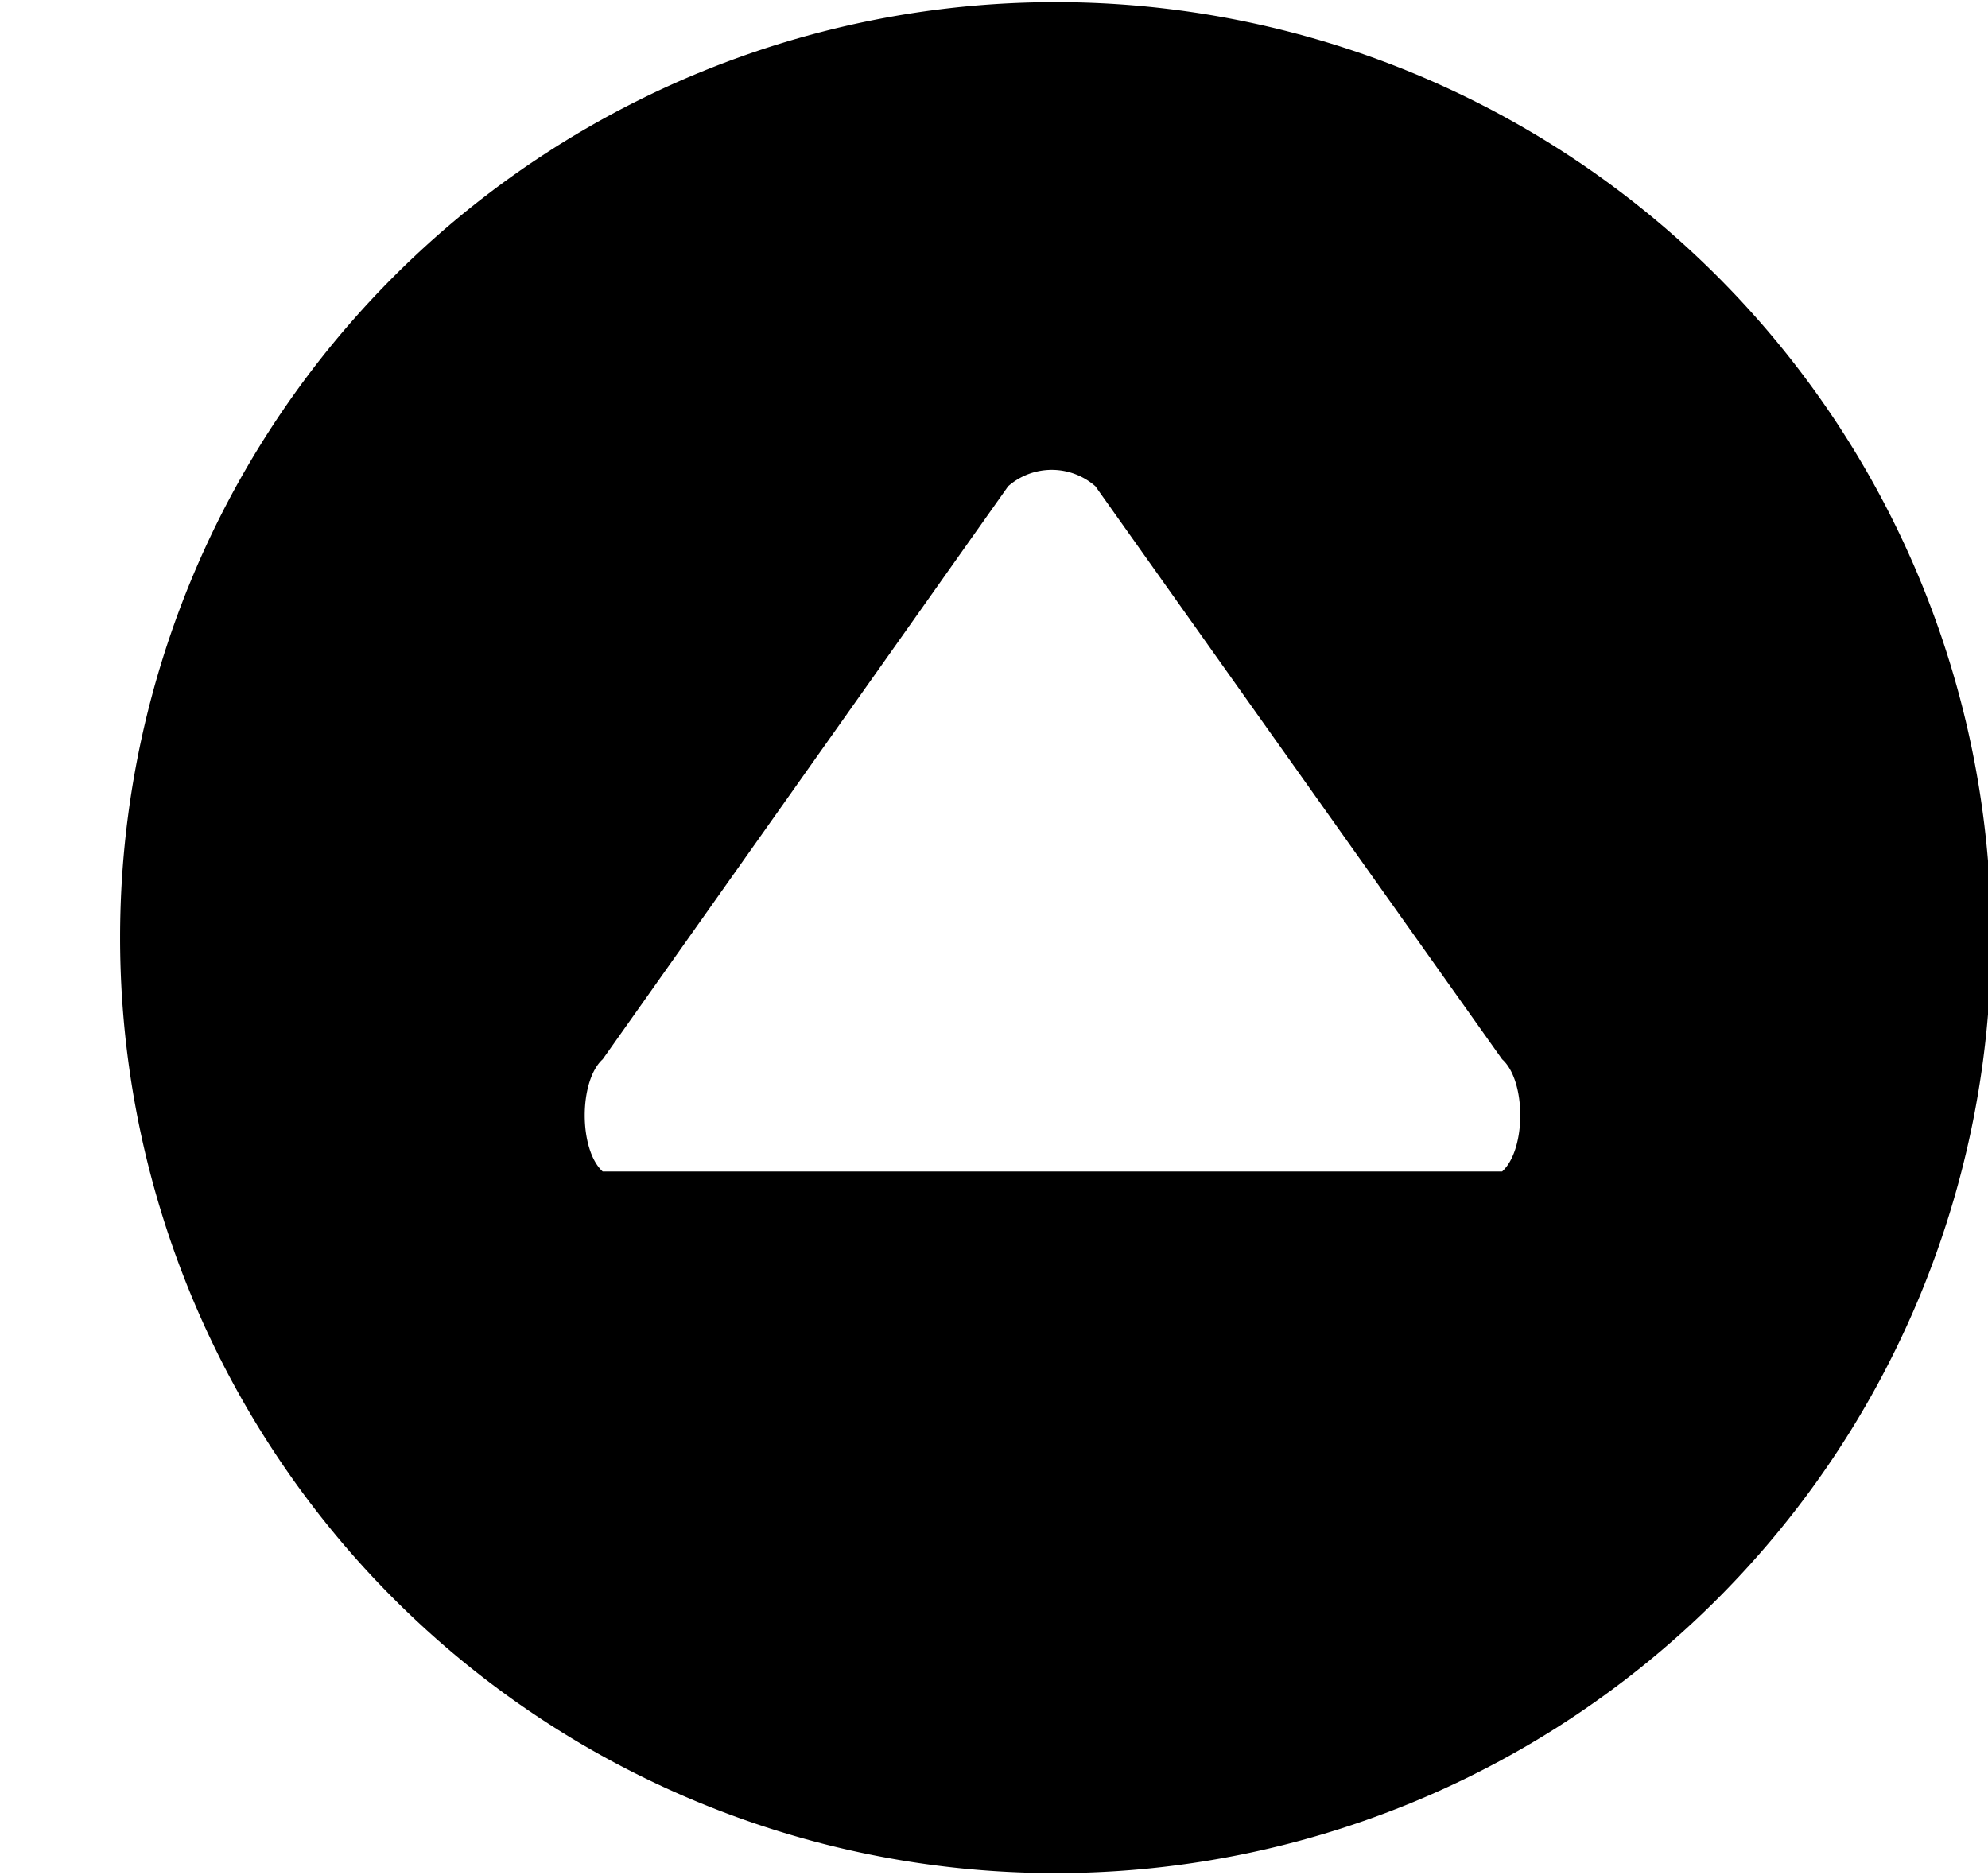 <svg xmlns="http://www.w3.org/2000/svg" width="3em" height="2.83em" viewBox="0 0 17 16"><path fill="currentColor" fill-rule="evenodd" d="M17.027 8a8 8 0 0 0-8-8a8 8 0 0 0-8 8a8 8 0 0 0 8 8a8 8 0 0 0 8-8M5.154 10c-.205-.186-.205-.774 0-.96l3.467-4.9a.566.566 0 0 1 .746 0l3.478 4.9c.207.185.207.773 0 .96h-7.69z"/></svg>